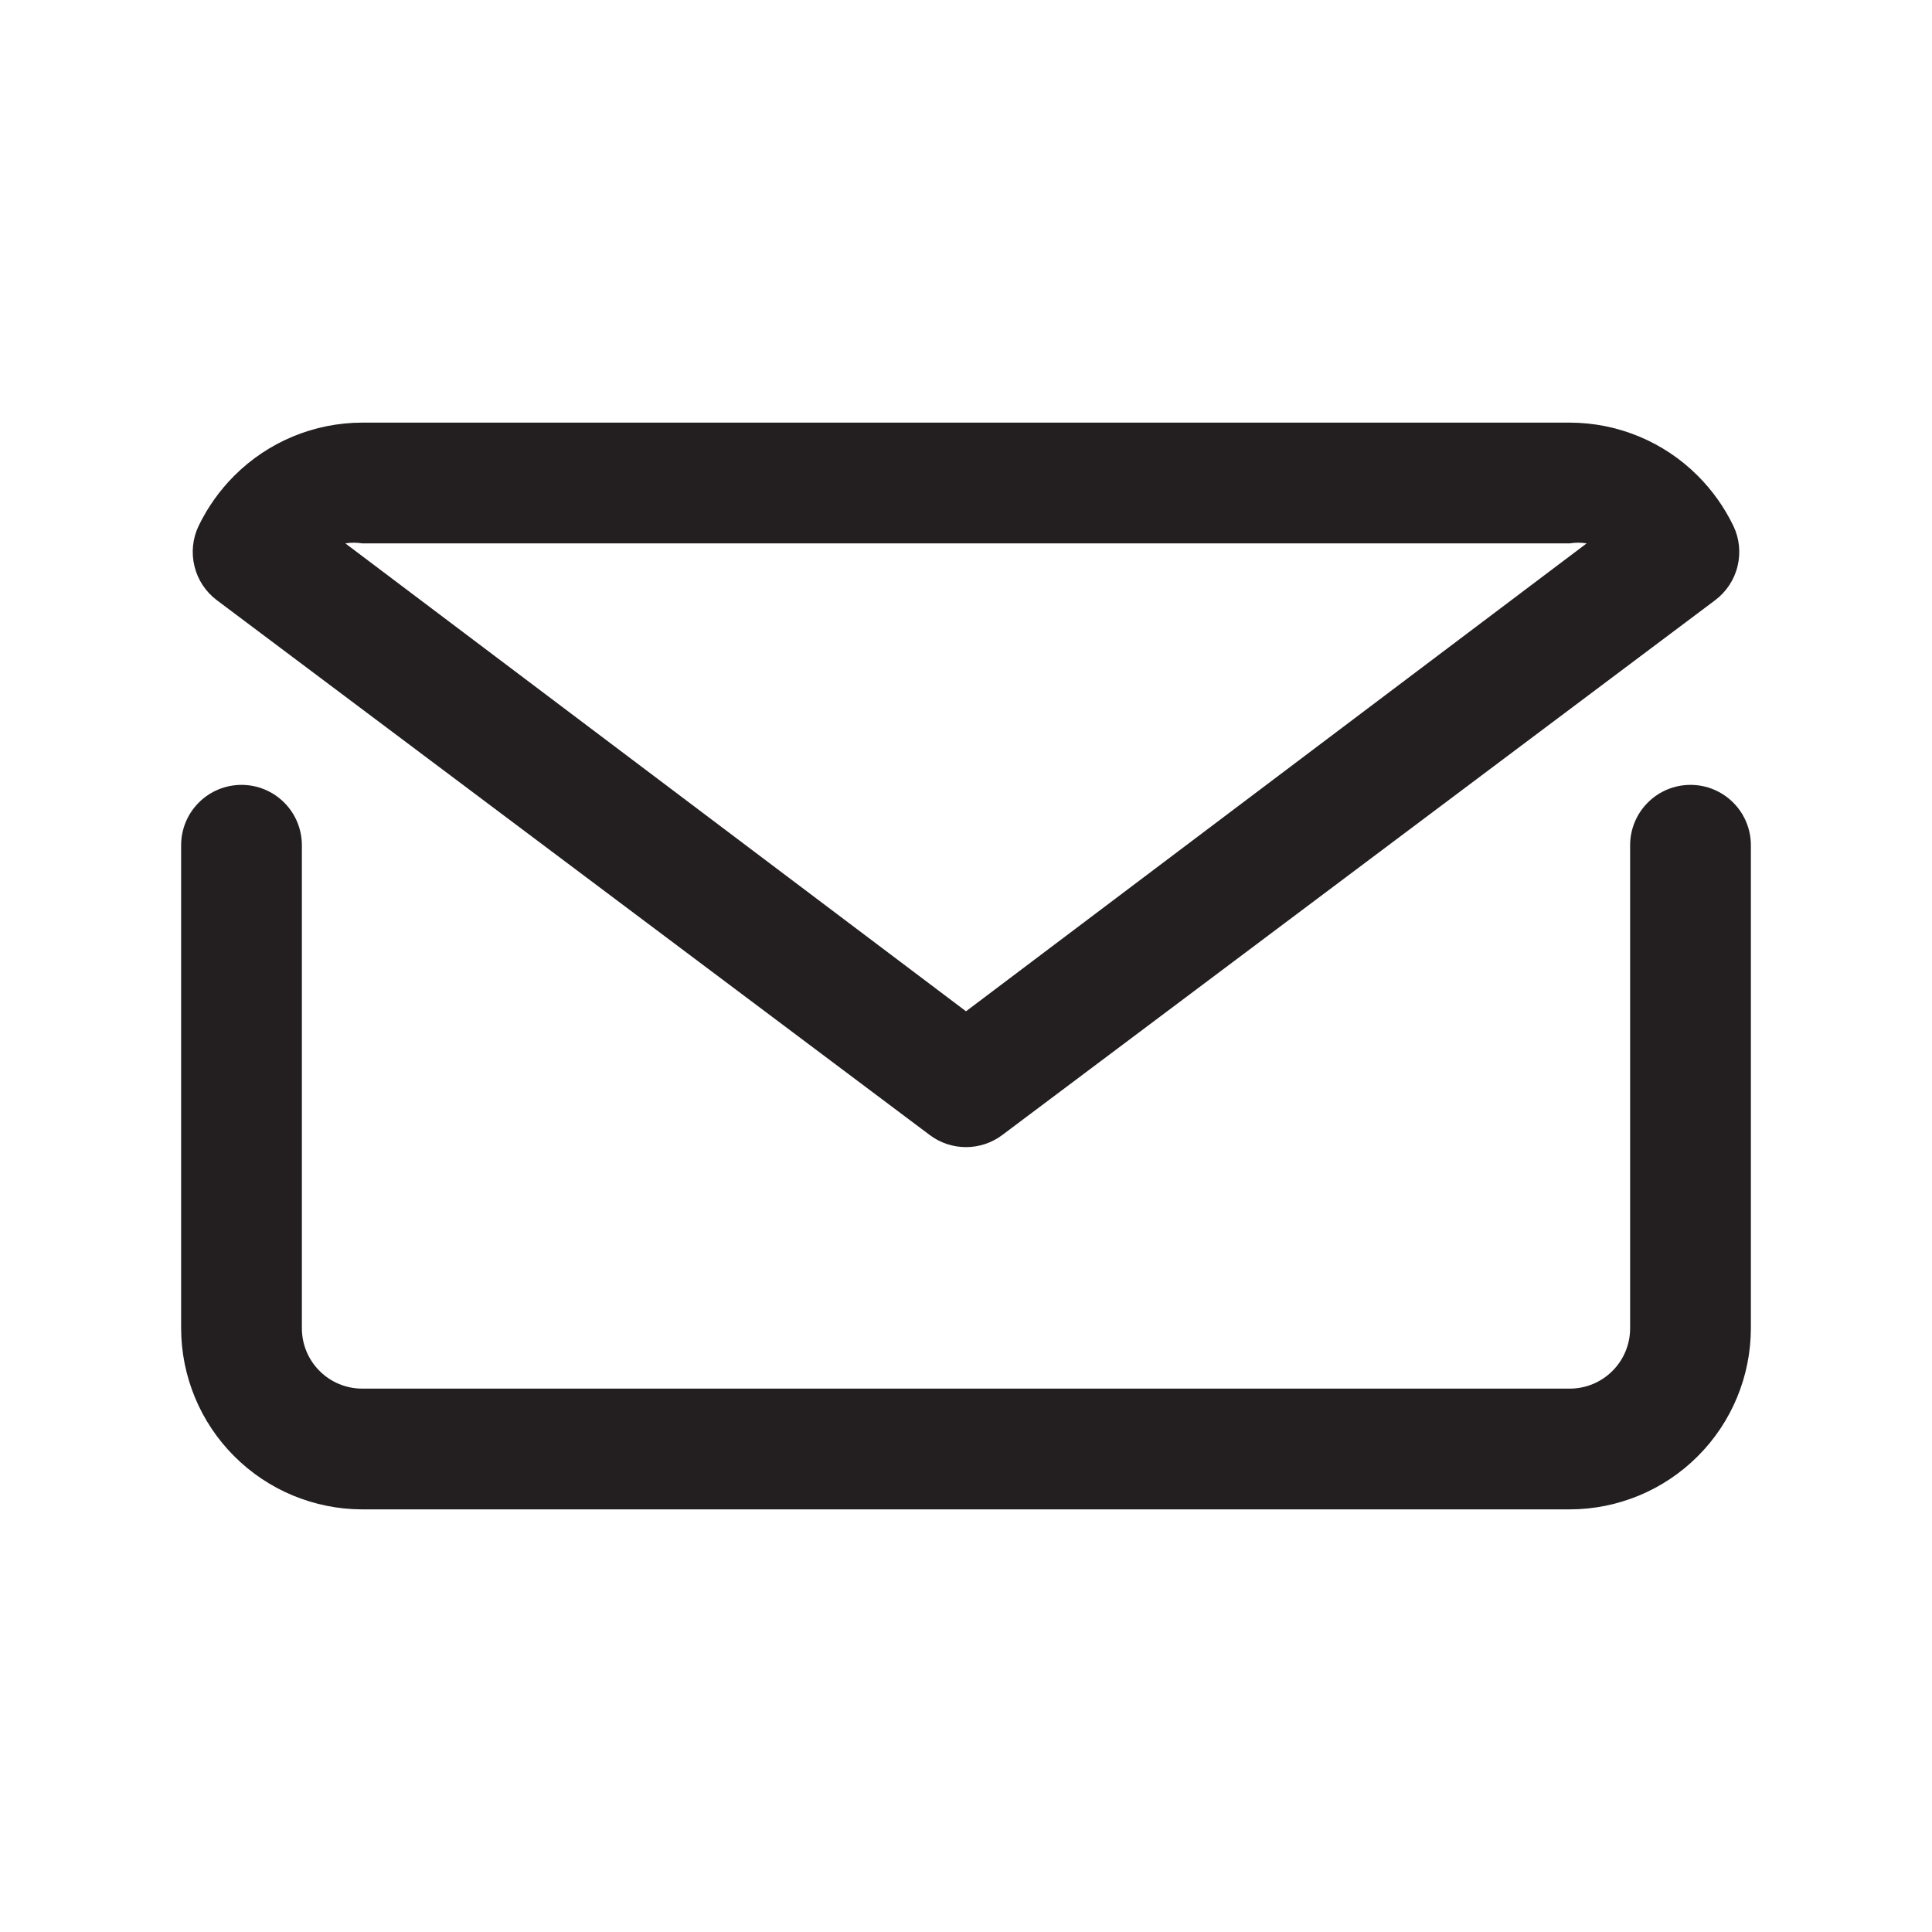 <svg width="32" height="32" viewBox="0 0 32 32" fill="none" xmlns="http://www.w3.org/2000/svg">
	<path d="M28 13C27.735 13 27.48 13.105 27.293 13.293C27.105 13.48 27 13.735 27 14V22C27 22.265 26.895 22.52 26.707 22.707C26.52 22.895 26.265 23 26 23H6C5.735 23 5.48 22.895 5.293 22.707C5.105 22.52 5 22.265 5 22V14C5 13.735 4.895 13.48 4.707 13.293C4.52 13.105 4.265 13 4 13C3.735 13 3.48 13.105 3.293 13.293C3.105 13.48 3 13.735 3 14V22C3.001 22.795 3.317 23.558 3.88 24.12C4.442 24.683 5.205 24.999 6 25H26C26.795 24.999 27.558 24.683 28.12 24.12C28.683 23.558 28.999 22.795 29 22V14C29 13.735 28.895 13.48 28.707 13.293C28.52 13.105 28.265 13 28 13Z" fill="#231F20" />
	<path d="M15.4 18.8C15.573 18.93 15.784 19 16 19C16.216 19 16.427 18.93 16.6 18.8L28.41 9.94C28.594 9.801 28.725 9.603 28.779 9.379C28.834 9.154 28.81 8.918 28.71 8.71C28.561 8.402 28.362 8.122 28.12 7.88C27.558 7.317 26.795 7.001 26 7H6C5.205 7.001 4.442 7.317 3.88 7.88C3.638 8.122 3.439 8.402 3.29 8.71C3.19 8.918 3.166 9.154 3.221 9.379C3.275 9.603 3.406 9.801 3.59 9.94L15.4 18.8ZM6 9H26C26.093 8.985 26.187 8.985 26.28 9L16 16.75L5.72 9C5.813 8.985 5.907 8.985 6 9Z" fill="#231F20" />
</svg>